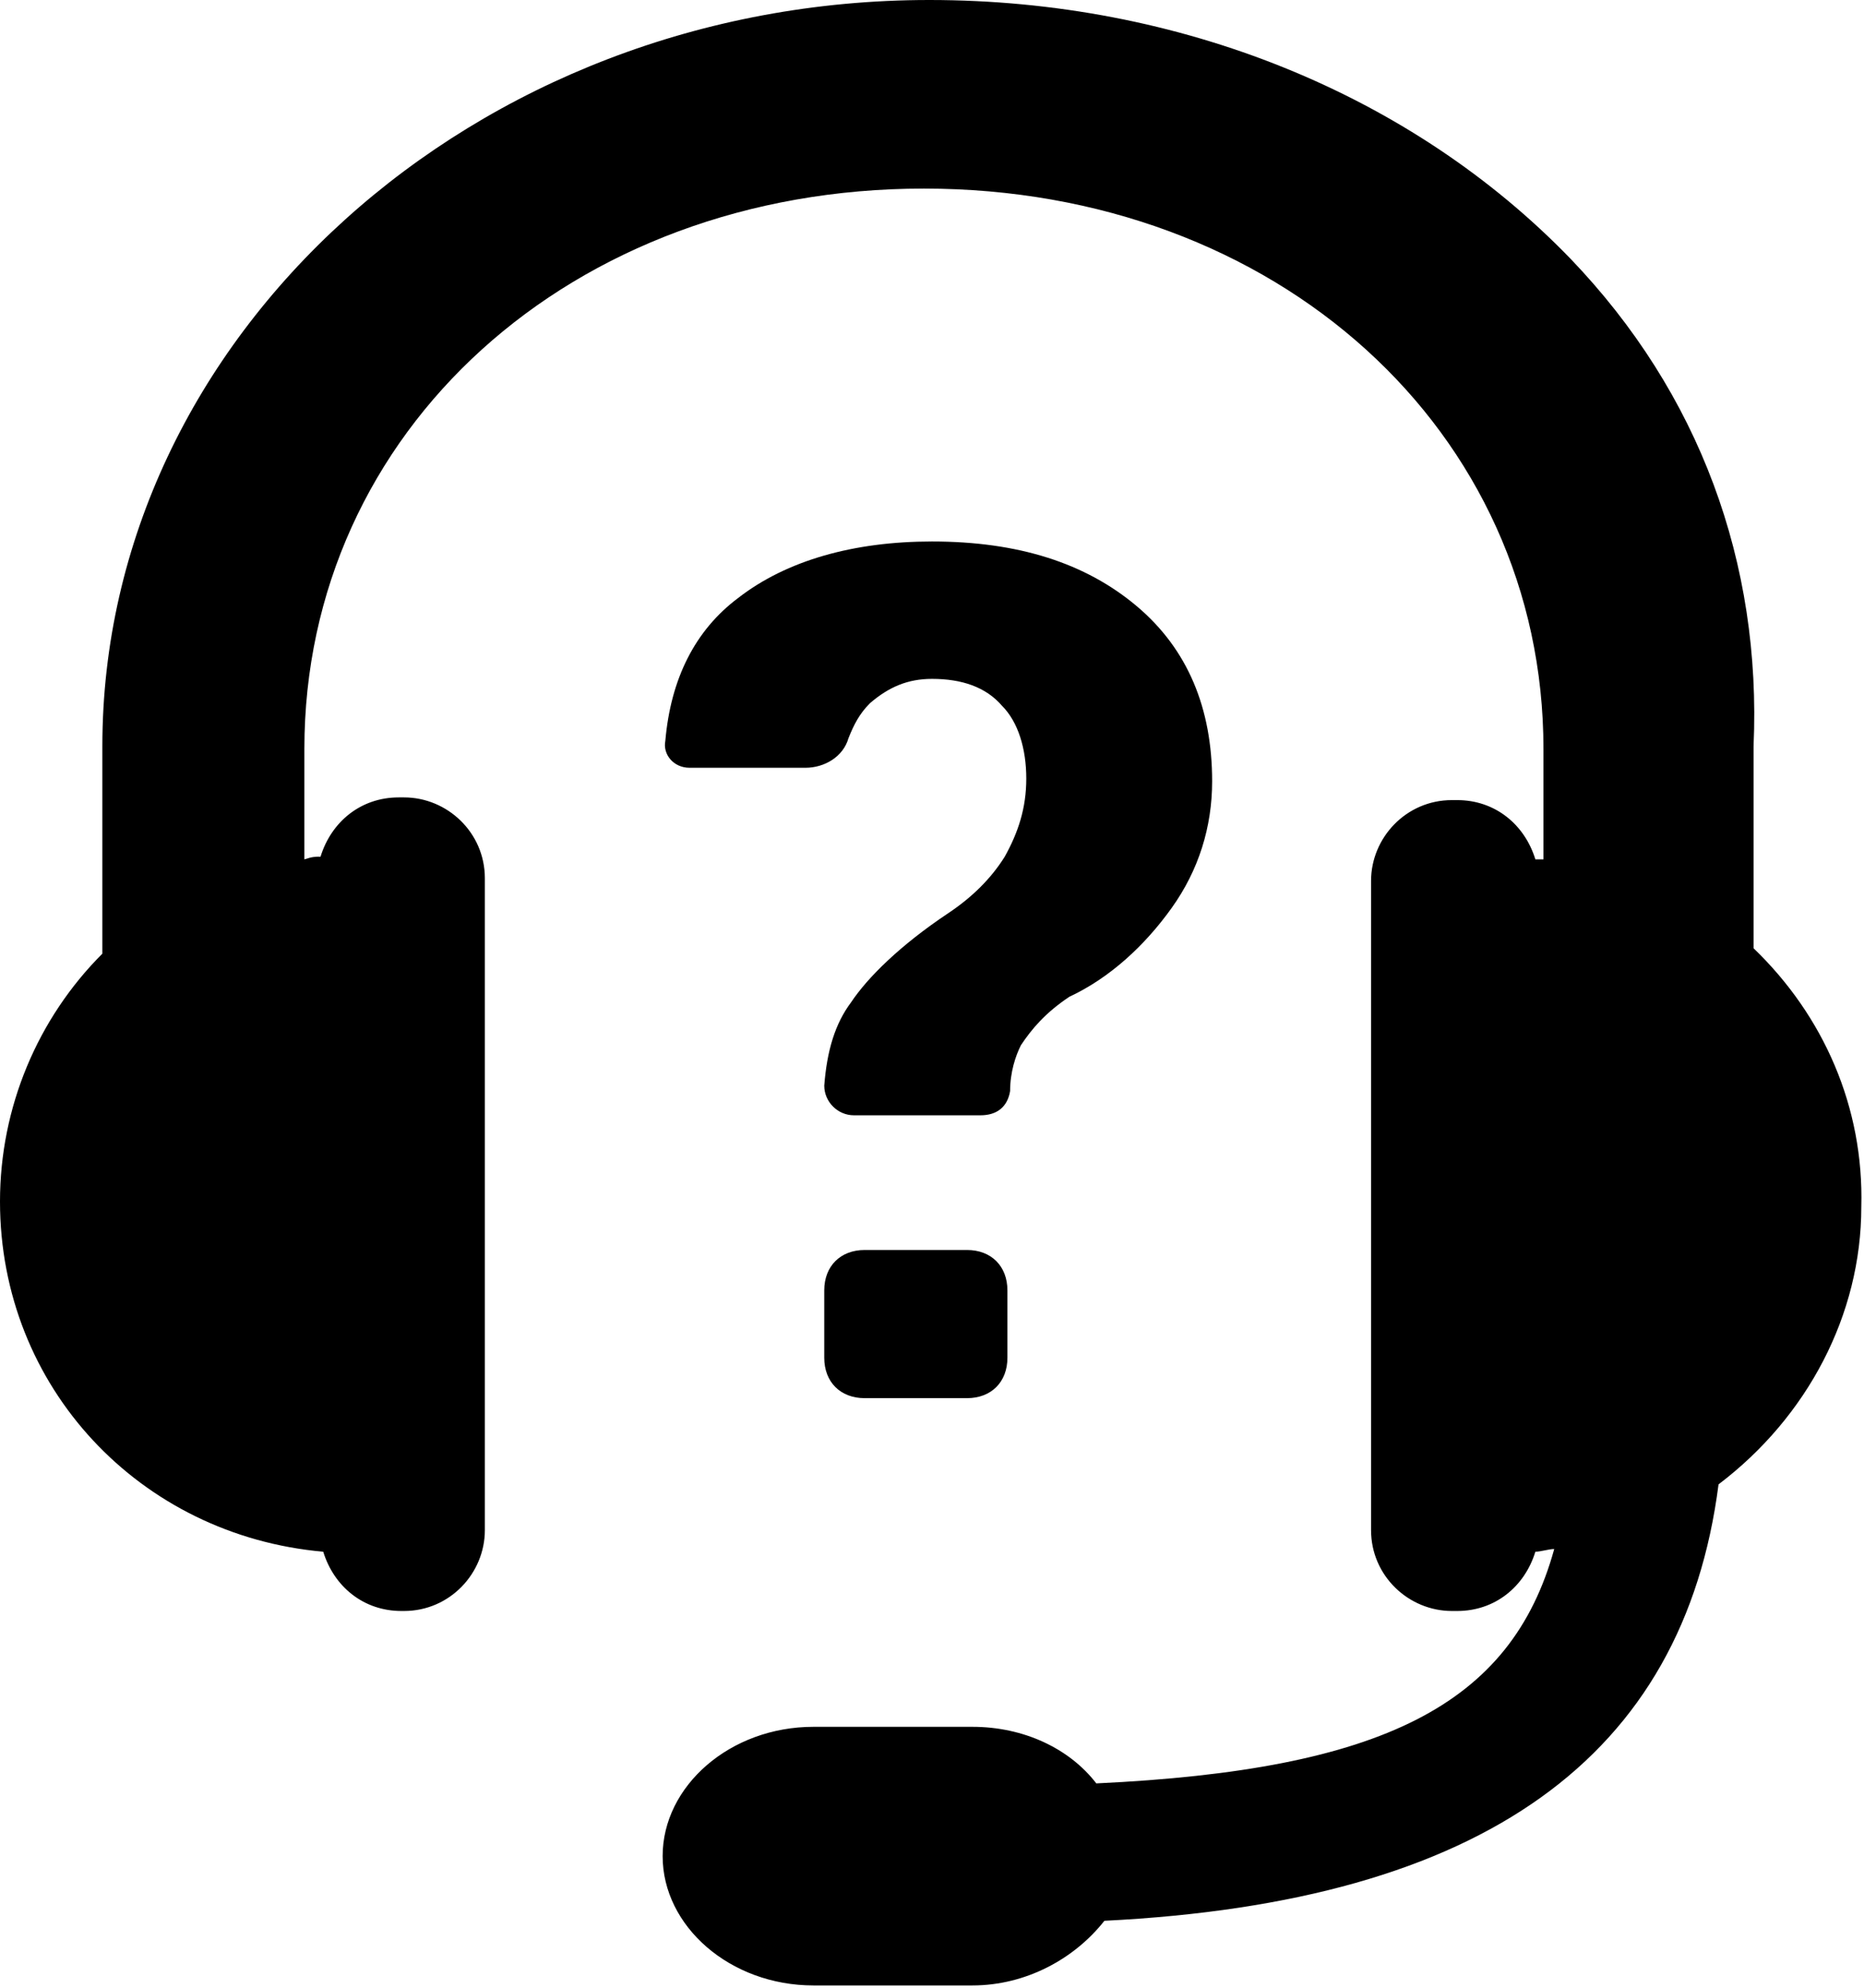 <svg viewBox="0 0 69.2 73.8">
	<path class="pstg-main" d="M65.1,35.2v-7.5c0.3-6.8-2-13.1-6.8-18.1C52.4,3.5,43.8,0,34.5,0C17.6,0,3.8,12.5,3.8,27.7v7.7
		C1.4,37.8,0,41.1,0,44.6c0,6.9,5.2,12.4,12,13c0.4,1.3,1.5,2.2,2.9,2.2H15c1.7,0,3-1.4,3-3V32.6c0-1.7-1.4-3-3-3h-0.2
		c-1.4,0-2.5,0.9-2.9,2.2c-0.2,0-0.3,0-0.6,0.1v-4.1c0-11.8,9.9-20.8,23-20.8s23,9,23,20.8v4.1c-0.1,0-0.2,0-0.3,0
		c-0.4-1.3-1.5-2.2-2.9-2.2h-0.2c-1.7,0-3,1.4-3,3v24.1c0,1.7,1.4,3,3,3h0.2c1.4,0,2.5-0.9,2.9-2.2c0.2,0,0.5-0.1,0.7-0.1
		c-1.6,5.8-6.4,8.2-17,8.7c-1-1.3-2.7-2.1-4.6-2.1h-5.9c-3.1,0-5.6,2.2-5.6,4.8s2.5,4.8,5.6,4.8h5.9c2,0,3.8-1,4.9-2.4
		c14.1-0.7,21.5-6.1,22.8-16.2c3.3-2.5,5.3-6.3,5.3-10.3C69.2,41.1,67.7,37.7,65.1,35.2z"/>
<g class="pstg-accent">
	<path d="M37.4,50.4c0,0.9-0.6,1.5-1.5,1.5h-3.8c-0.9,0-1.5-0.6-1.5-1.5v-2.5c0-0.9,0.6-1.5,1.5-1.5h3.8
		c0.9,0,1.5,0.6,1.5,1.5V50.4z"/>
	<path d="M27.4,22.2c1.8-1.4,4.3-2.1,7.2-2.1c3.2,0,5.7,0.8,7.6,2.4S45,26.3,45,29c0,1.7-0.5,3.3-1.5,4.7
		s-2.3,2.6-3.8,3.3c-0.9,0.6-1.4,1.2-1.8,1.8c-0.2,0.4-0.4,1-0.4,1.7c-0.1,0.6-0.5,0.9-1.1,0.9h-4.7c-0.6,0-1.1-0.5-1.1-1.1
		c0.1-1.3,0.4-2.3,1-3.1c0.6-0.9,1.8-2.1,3.6-3.3c0.9-0.6,1.6-1.3,2.1-2.1c0.5-0.9,0.8-1.8,0.8-2.9c0-1.1-0.3-2.1-0.9-2.7
		c-0.6-0.7-1.5-1-2.6-1c-0.9,0-1.6,0.3-2.3,0.9c-0.4,0.4-0.6,0.8-0.8,1.3c-0.2,0.7-0.9,1.1-1.6,1.1l-4.3,0c-0.6,0-1-0.5-0.9-1
		C24.9,25.2,25.8,23.4,27.4,22.2z"/>
</g>
</svg>
